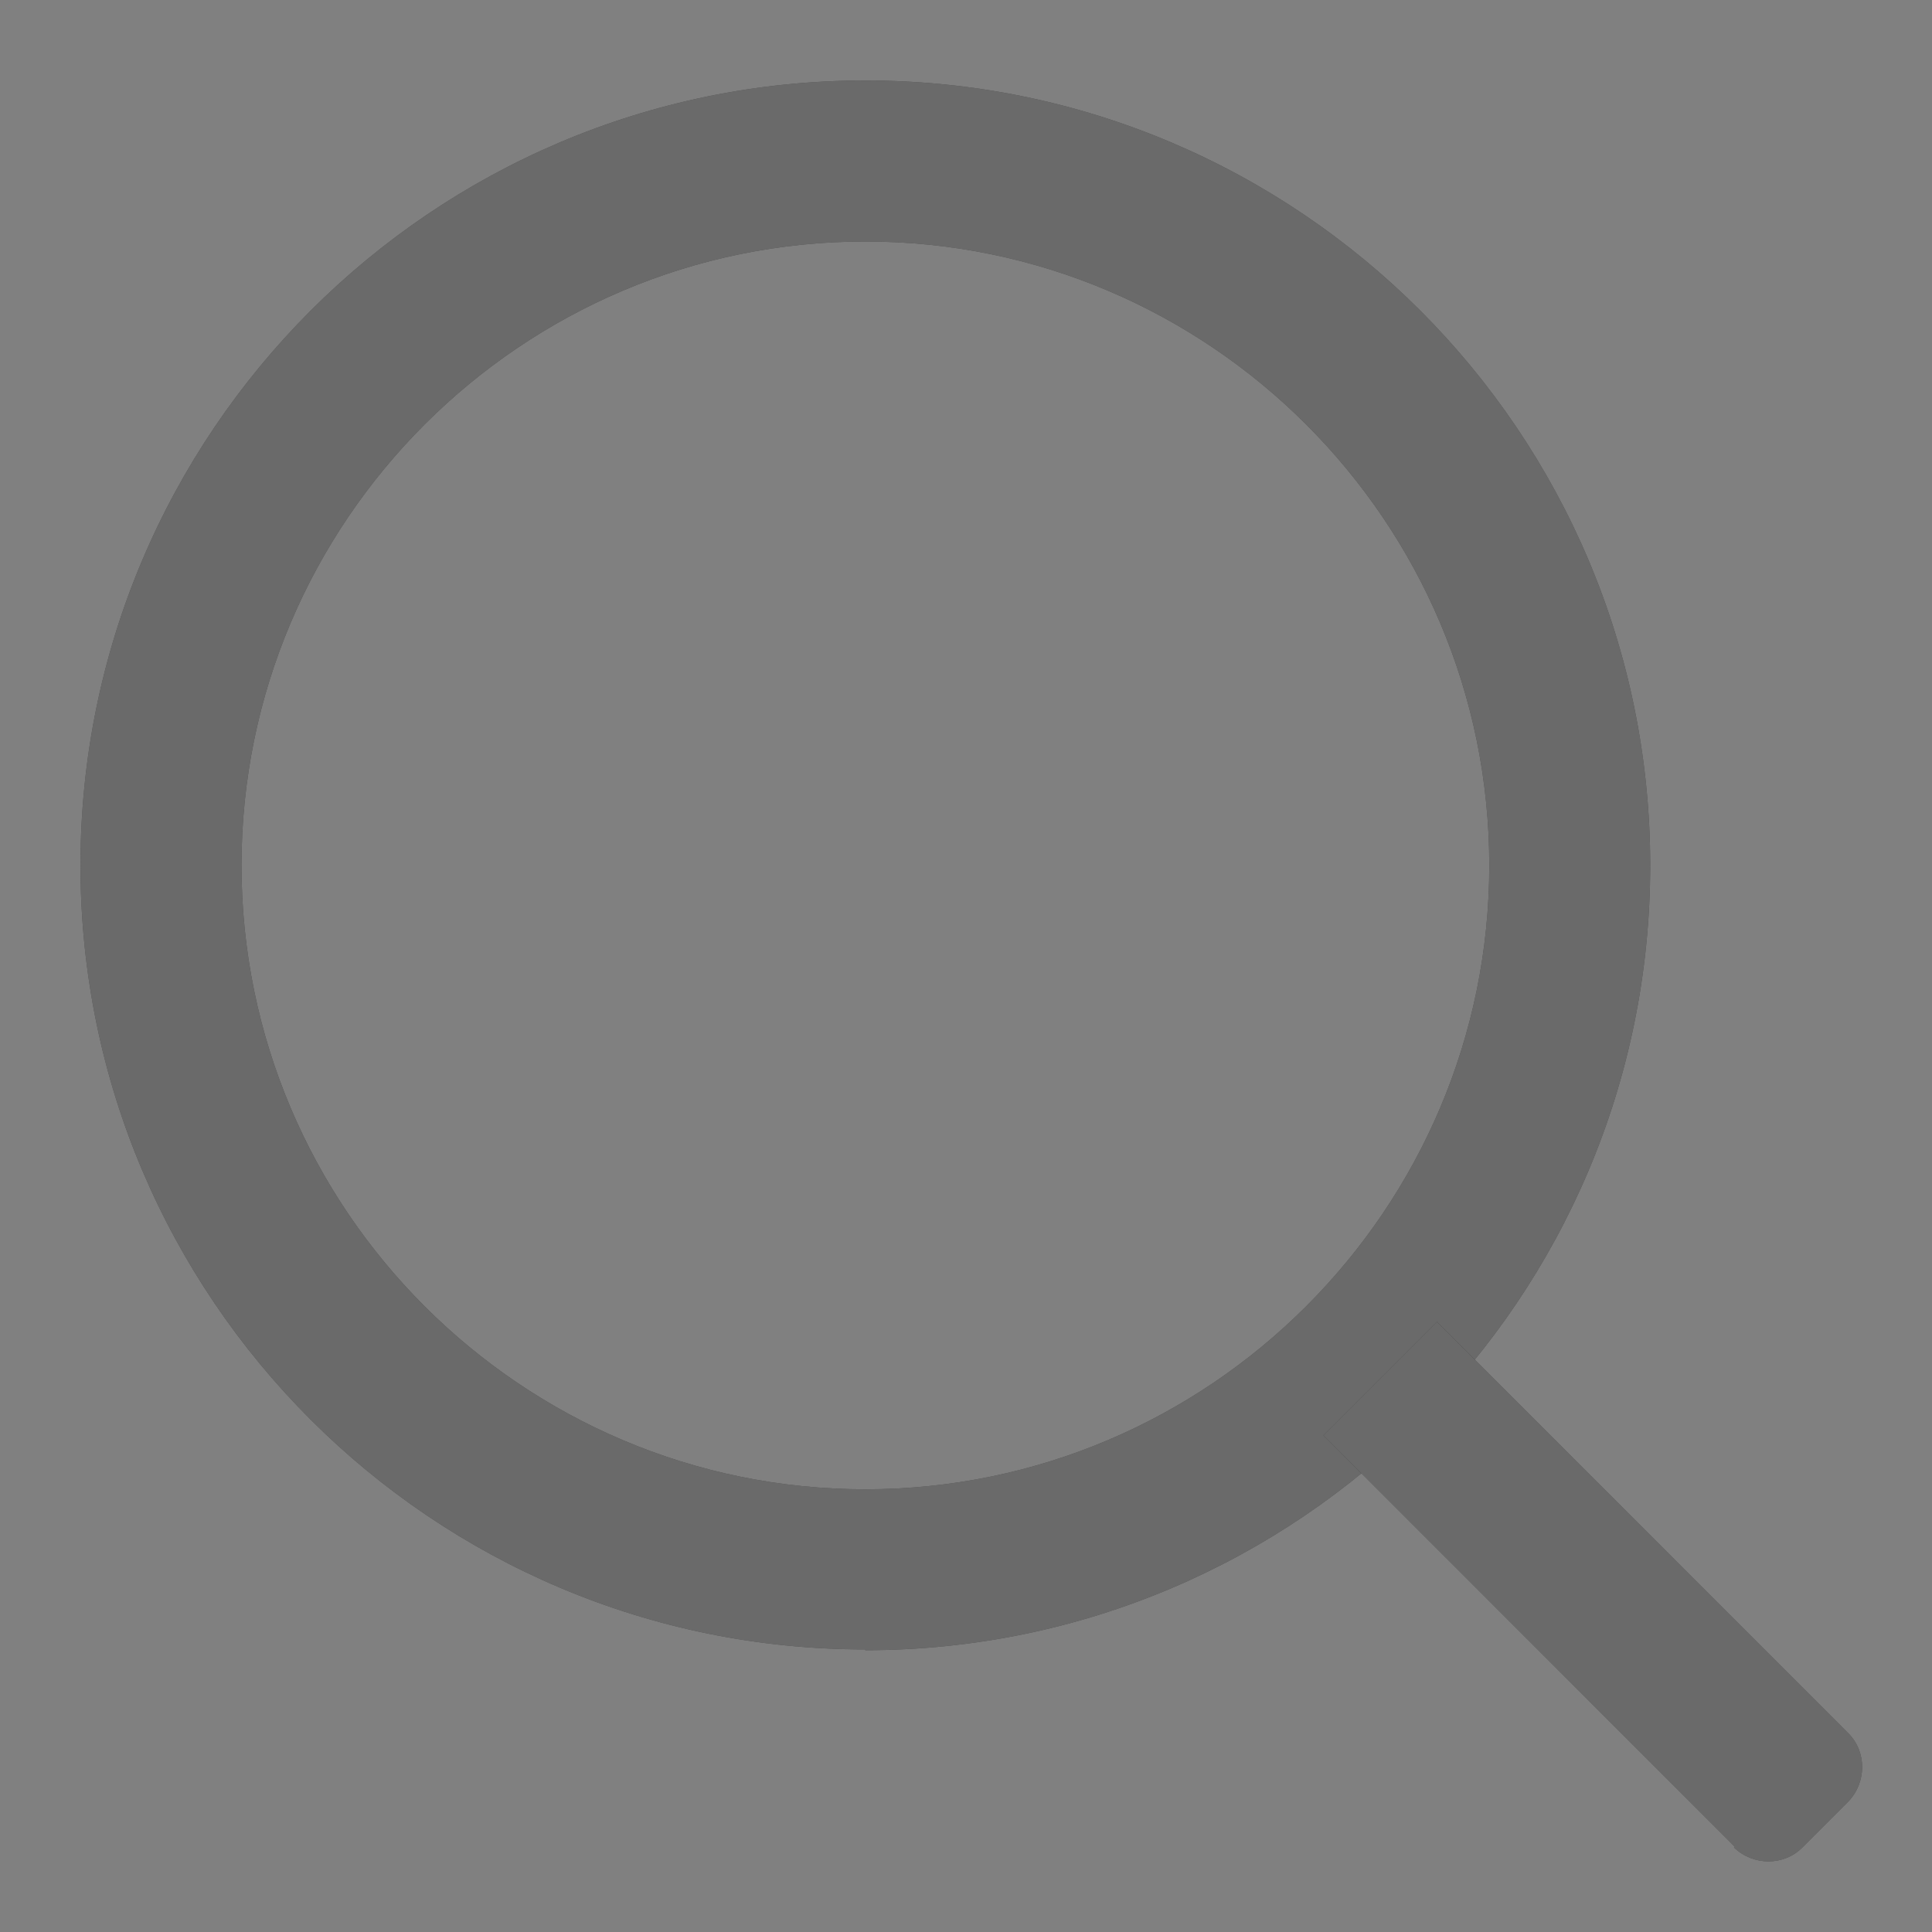 <svg width="20" height="20" viewBox="0 0 20 20" fill="none" xmlns="http://www.w3.org/2000/svg">
<rect x="0" y="0" width="20" height="20" fill="#808080" stroke="none"/>
<g clip-path="url(#clip0_2001_554)">
<path d="M8.958 17.075C4.475 17.075 0.833 13.433 0.833 8.958C0.833 4.483 4.475 0.833 8.958 0.833C13.442 0.833 17.083 4.475 17.083 8.958C17.083 13.442 13.442 17.083 8.958 17.083V17.075ZM8.958 2.5C5.4 2.5 2.5 5.4 2.5 8.958C2.5 12.517 5.4 15.417 8.958 15.417C12.517 15.417 15.417 12.517 15.417 8.958C15.417 5.4 12.517 2.5 8.958 2.5Z" fill="#070707"/>
<path d="M8.958 17.075C4.475 17.075 0.833 13.433 0.833 8.958C0.833 4.483 4.475 0.833 8.958 0.833C13.442 0.833 17.083 4.475 17.083 8.958C17.083 13.442 13.442 17.083 8.958 17.083V17.075ZM8.958 2.5C5.4 2.5 2.5 5.4 2.5 8.958C2.5 12.517 5.4 15.417 8.958 15.417C12.517 15.417 15.417 12.517 15.417 8.958C15.417 5.4 12.517 2.5 8.958 2.5Z" fill="white" fill-opacity="0.4"/>
<path d="M17.958 19.117L13.7 14.858L14.875 13.683L19.133 17.942C19.325 18.133 19.325 18.45 19.133 18.65L18.658 19.125C18.467 19.317 18.15 19.317 17.95 19.125L17.958 19.117Z" fill="#070707"/>
<path d="M17.958 19.117L13.7 14.858L14.875 13.683L19.133 17.942C19.325 18.133 19.325 18.45 19.133 18.65L18.658 19.125C18.467 19.317 18.15 19.317 17.95 19.125L17.958 19.117Z" fill="white" fill-opacity="0.4"/>
</g>
<defs>
<clipPath id="clip0_2001_554">
<rect width="20" height="20" fill="white"/>
</clipPath>
</defs>
</svg>
